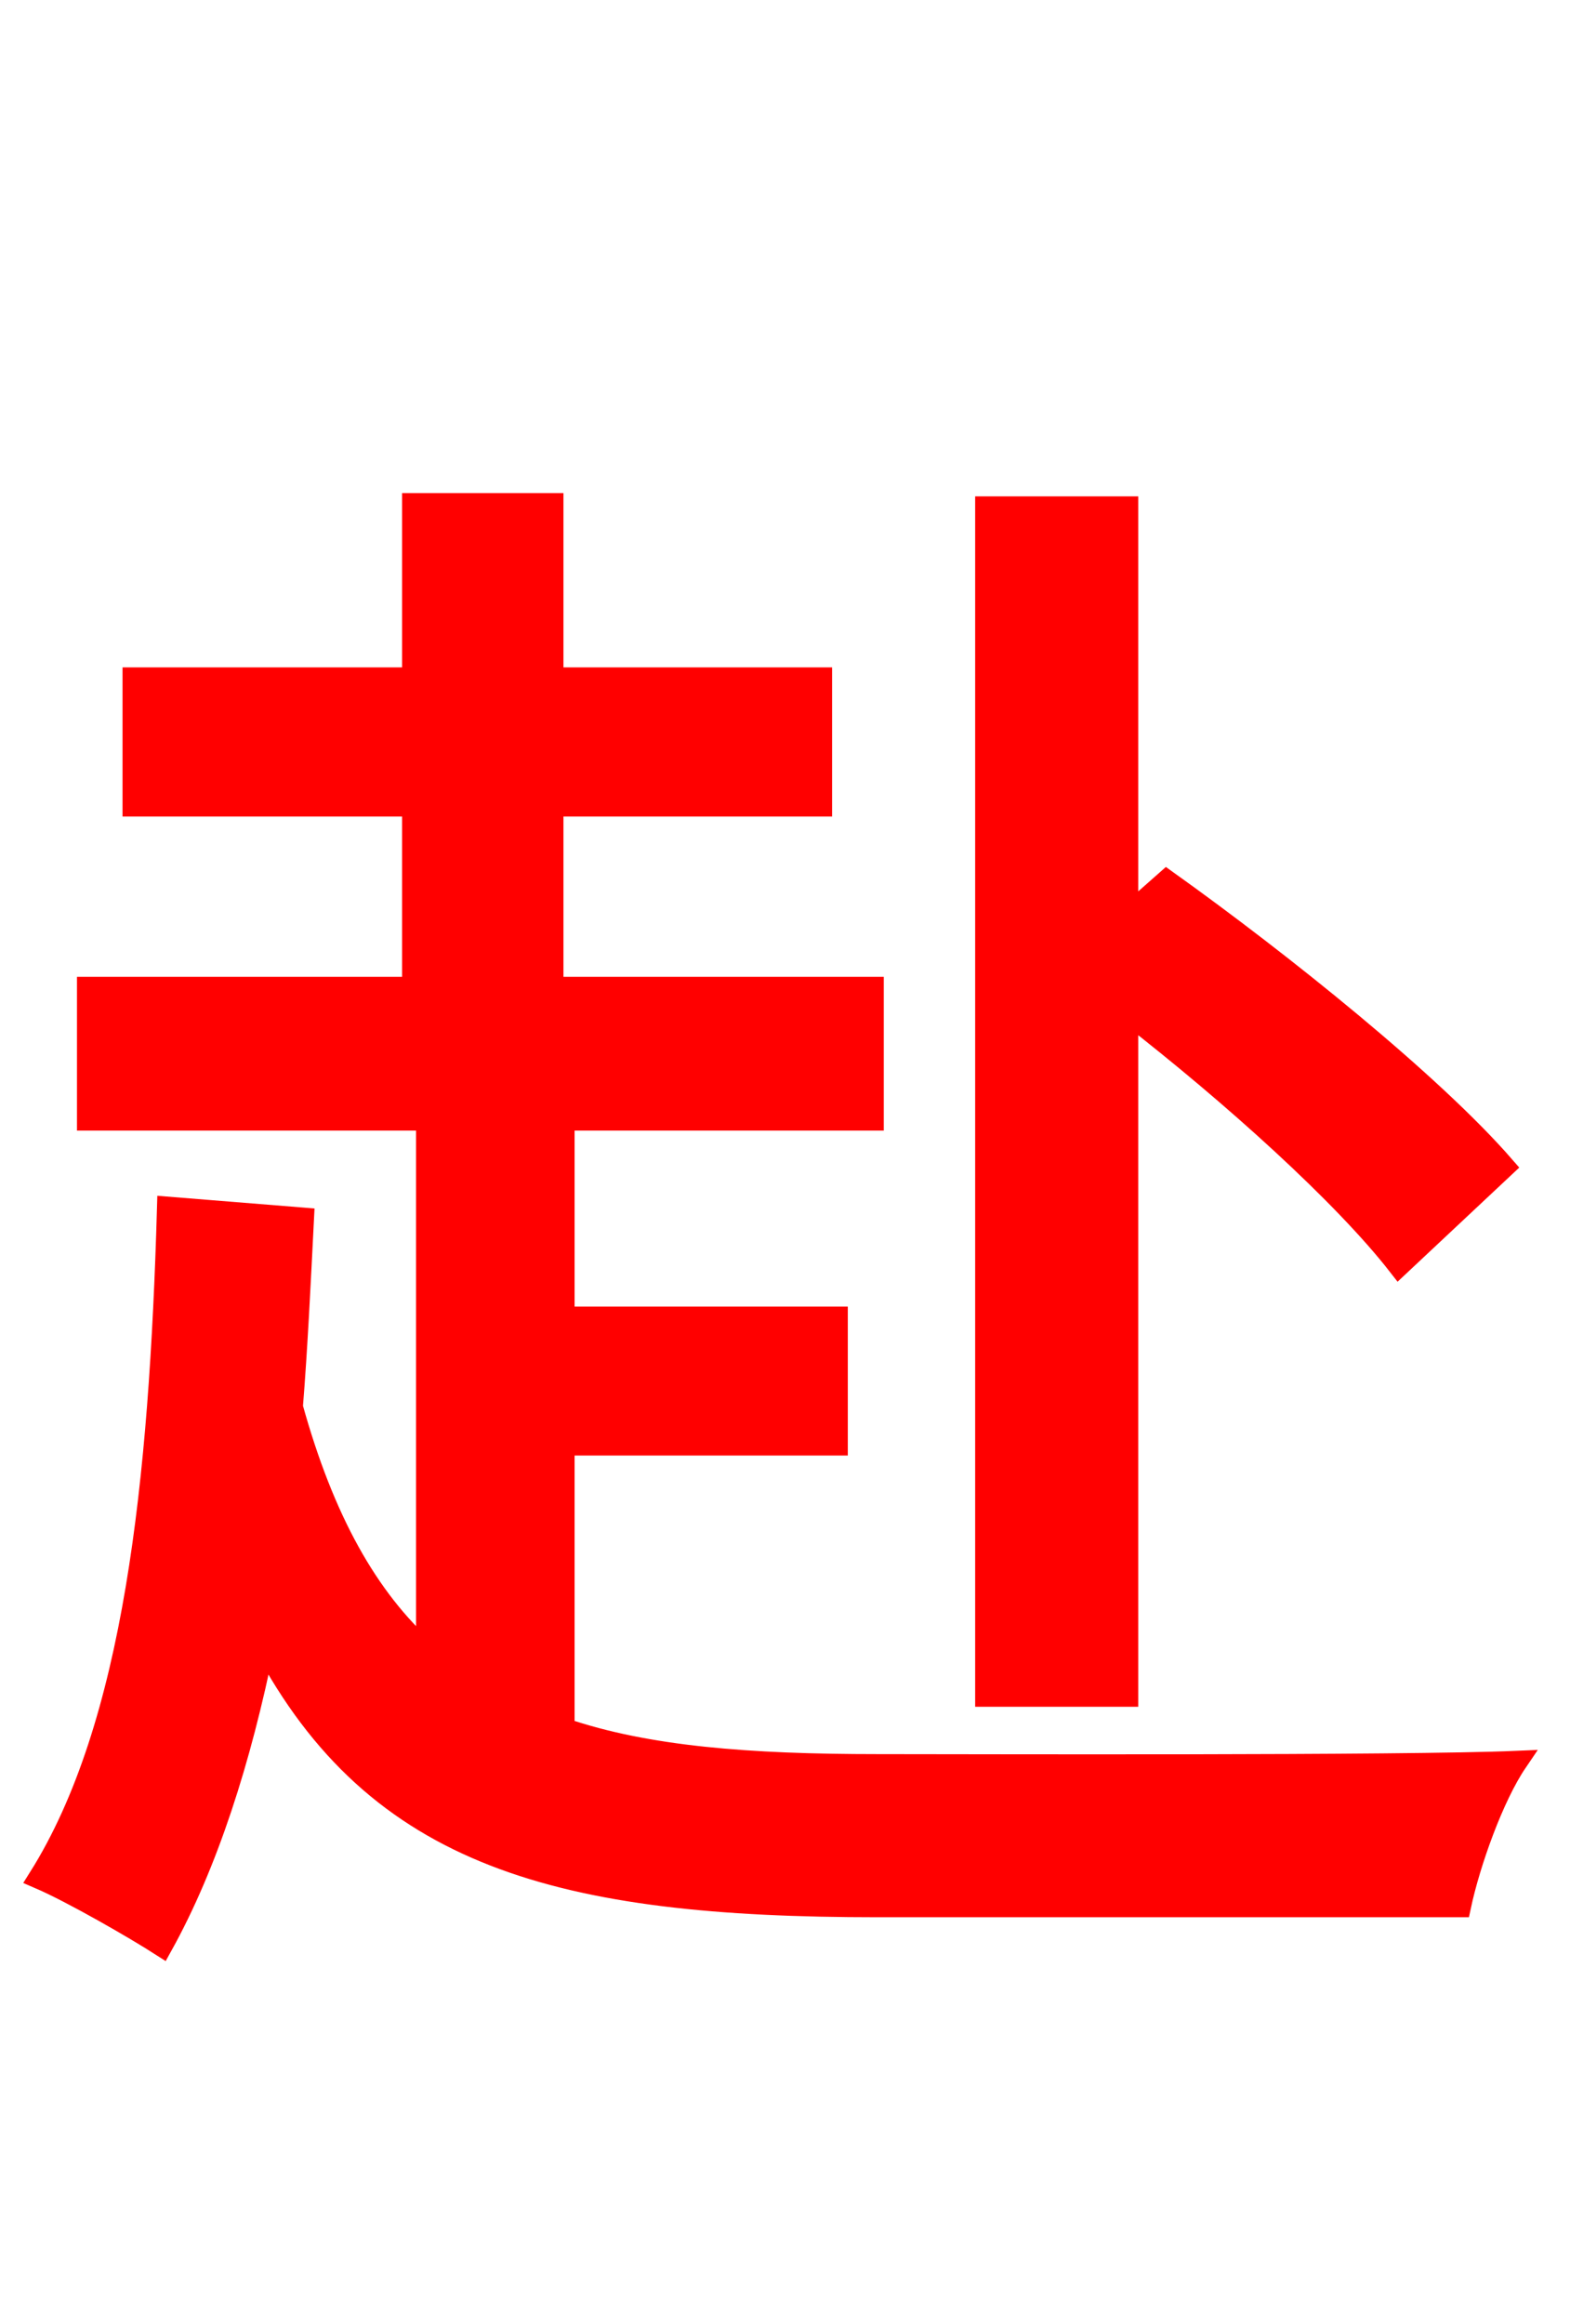 <svg xmlns="http://www.w3.org/2000/svg" xmlns:xlink="http://www.w3.org/1999/xlink" width="72" height="106.56"><path fill="red" stroke="red" d="M51.70 46.44C56.52 50.18 61.63 54.79 64.15 58.03L68.98 53.50C65.66 49.68 58.75 44.14 53.50 40.39L51.70 41.98L51.70 23.26L45.22 23.26L45.22 77.76L51.70 77.76ZM25.85 66.24L38.38 66.24L38.38 60.41L25.85 60.41L25.85 51.34L40.03 51.34L40.03 45.29L25.34 45.29L25.34 36.94L37.66 36.94L37.66 31.10L25.34 31.10L25.34 23.11L18.94 23.11L18.94 31.10L6.12 31.10L6.12 36.94L18.94 36.94L18.94 45.29L4.03 45.29L4.03 51.34L19.58 51.34L19.58 75.74C16.85 73.30 14.83 69.70 13.39 64.51C13.61 61.78 13.75 58.82 13.90 55.87L7.70 55.37C7.34 67.90 6.19 79.13 1.80 86.11C3.31 86.76 6.19 88.42 7.42 89.21C9.50 85.46 11.02 80.71 12.10 75.38C17.28 85.18 25.70 87.41 40.25 87.41L66.96 87.41C67.39 85.39 68.47 82.37 69.55 80.78C64.44 81.00 44.35 80.93 40.25 80.93C34.34 80.93 29.66 80.57 25.85 79.27Z"/></svg>
